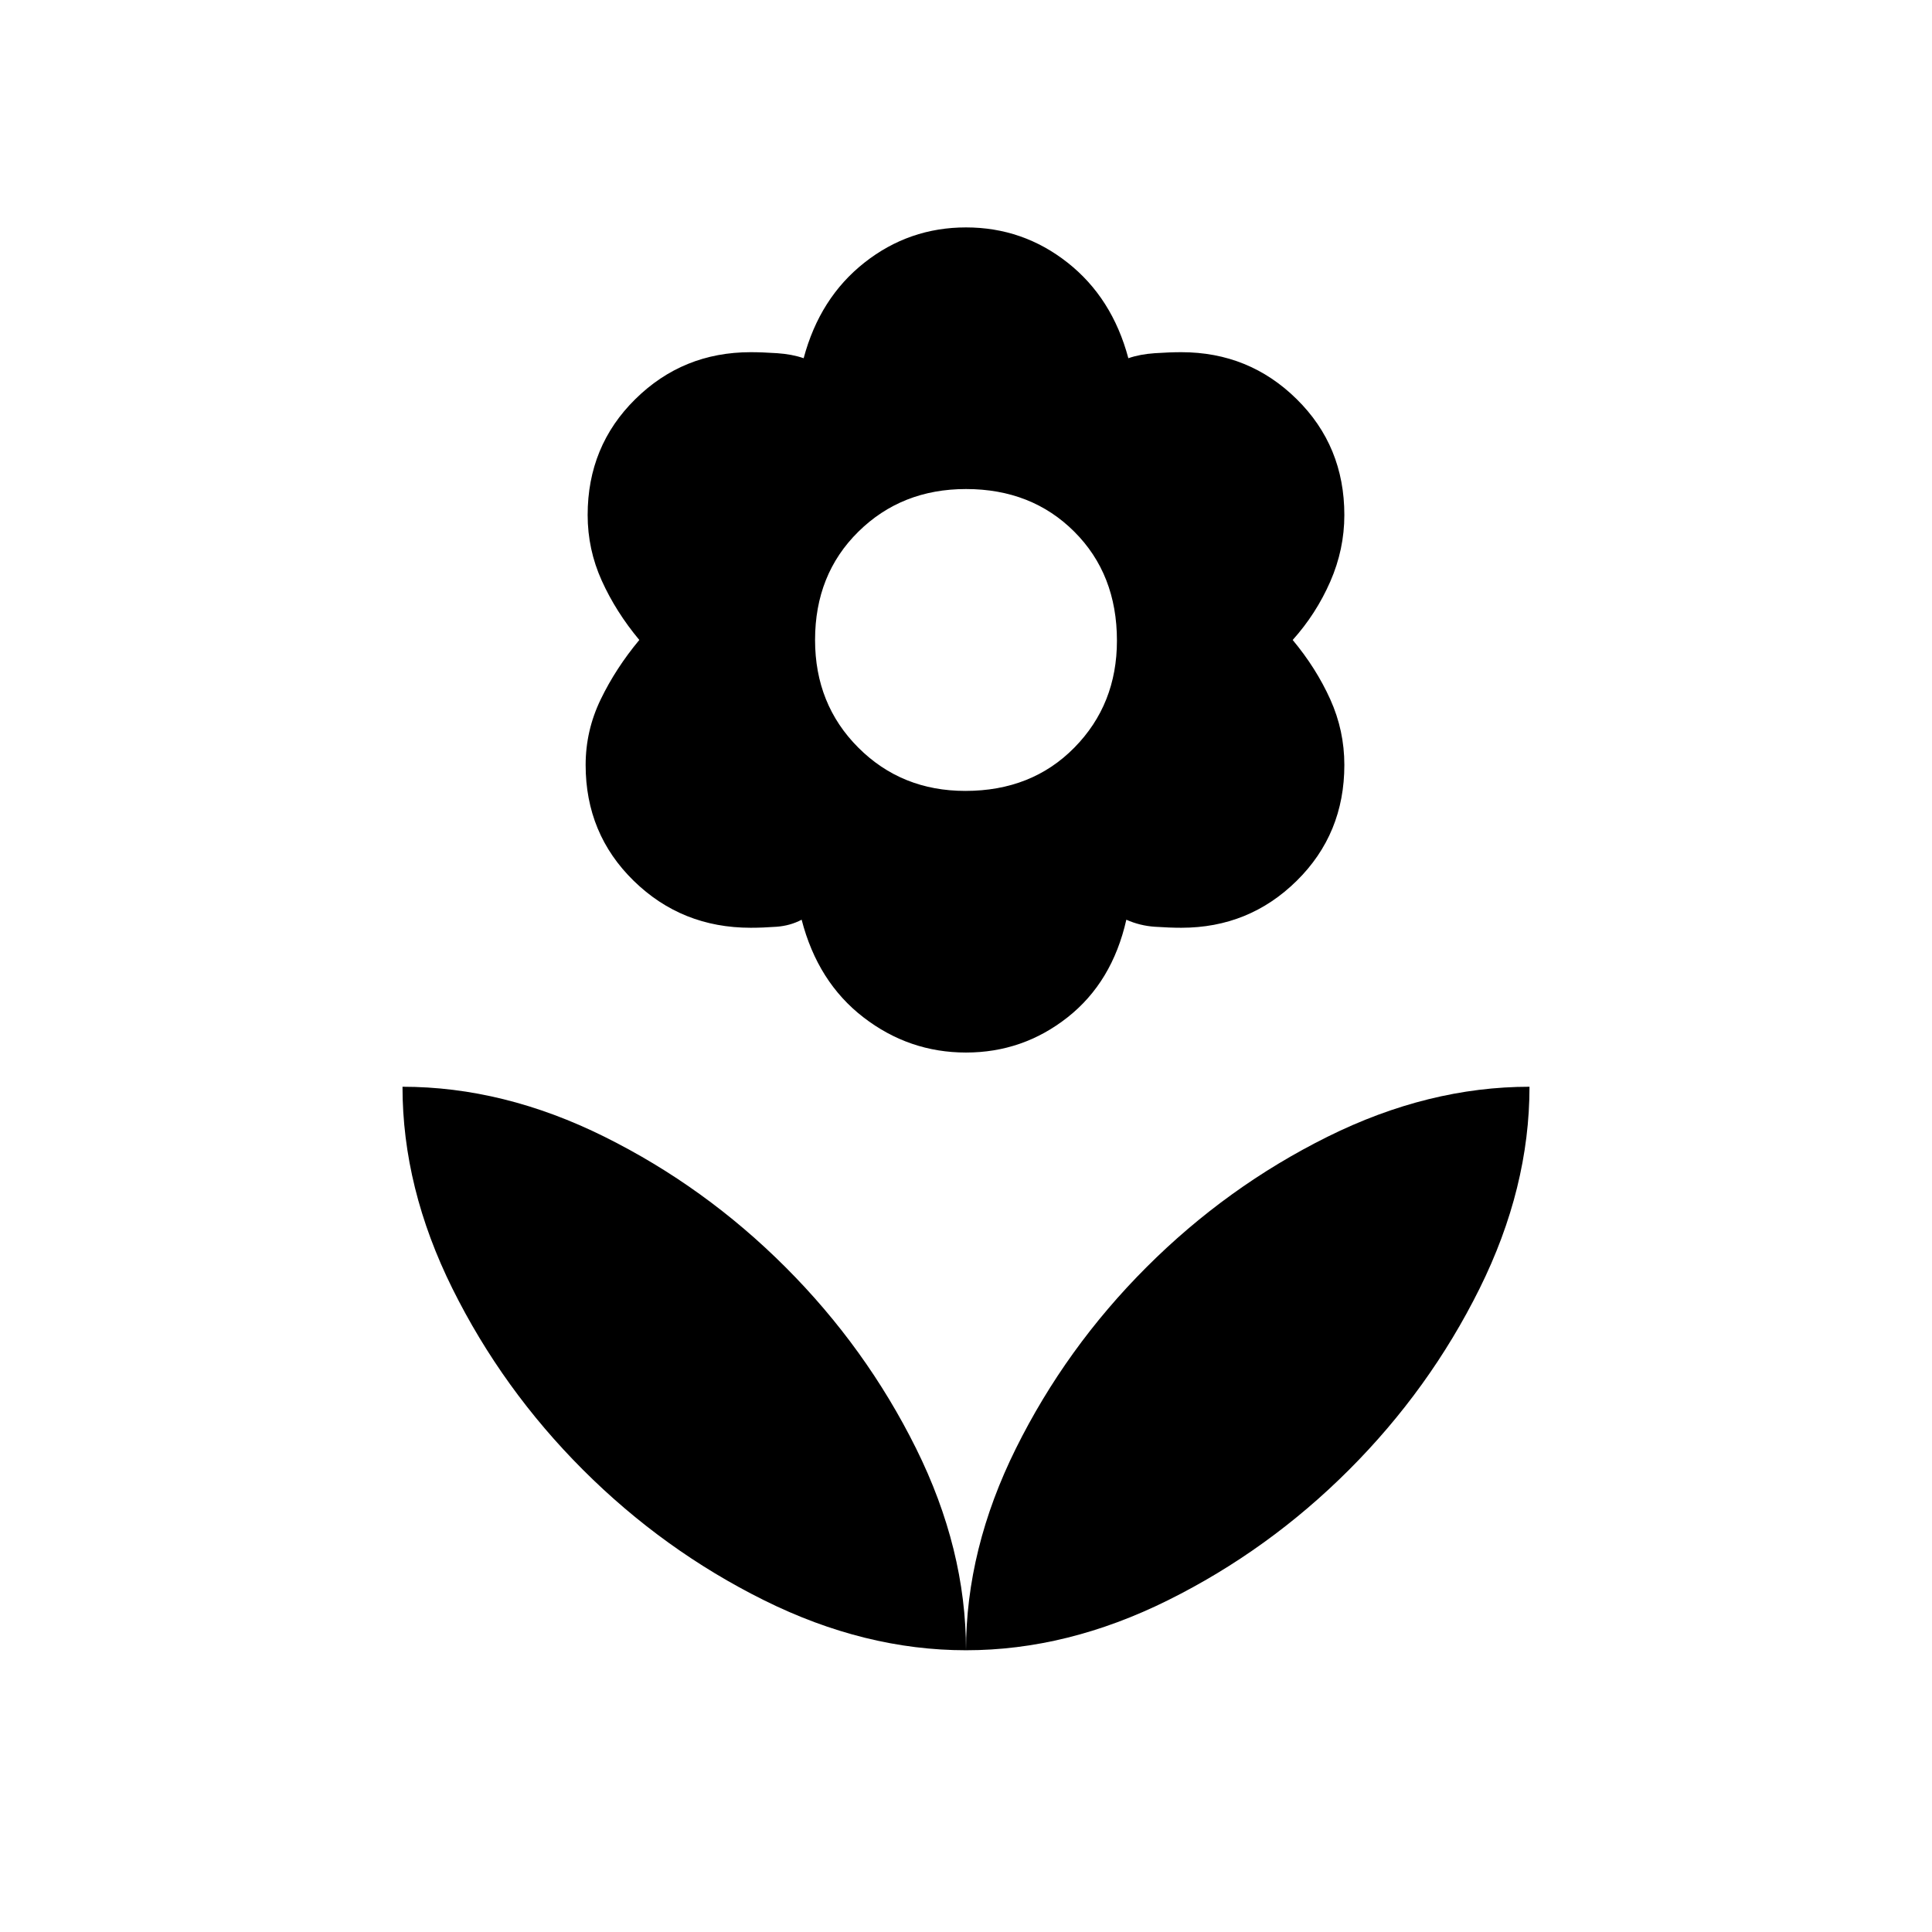 <svg xmlns="http://www.w3.org/2000/svg" height="40" viewBox="0 -960 960 960" width="40"><path d="M479.67-567q33 0 54.16-21.5Q555-610 555-641.67q0-33-21.21-54.16Q512.59-717 480-717q-32 0-53.5 21.21Q405-674.59 405-642q0 32 21.5 53.5t53.17 21.5Zm.33 130q-28.27 0-50.97-17.5t-30.7-48.5q-5.66 3-12.5 3.5-6.83.5-12.83.5-34.26 0-58.13-23.34Q291-545.68 291-579.9q0-17.1 7.5-32.6t19.17-29.5Q306-656 299-671.5q-7-15.5-7-32.6 0-34.22 23.67-57.56Q339.33-785 373-785q5.74 0 13.17.5 7.42.5 13.16 2.5 8-30 30.2-47.5T480-847q28.27 0 50.47 17.5t30.2 47.5q5.74-2 13.16-2.5 7.43-.5 13.17-.5 33.67 0 57.33 23.34Q668-738.32 668-704.1q0 17.1-7 33.1t-18.67 29Q654-628 661-612.5q7 15.5 7 32.6 0 34.22-23.67 57.56Q620.67-499 587-499q-5.74 0-13.17-.5-7.42-.5-14.16-3.5-7 31-29.2 48.5T480-437Zm0 297q0-50.33 24.83-100.33 24.84-50 64.84-90t90-64.84Q709.67-420 760-420q0 50.33-24.83 100.33-24.84 50-64.84 90t-90 64.84Q530.33-140 480-140Zm0 0q0-50.33-24.83-100.33-24.84-50-64.84-90t-90-64.84Q250.33-420 200-420q0 50.33 24.83 100.33 24.84 50 64.84 90t90 64.84Q429.67-140 480-140Z"/></svg>
